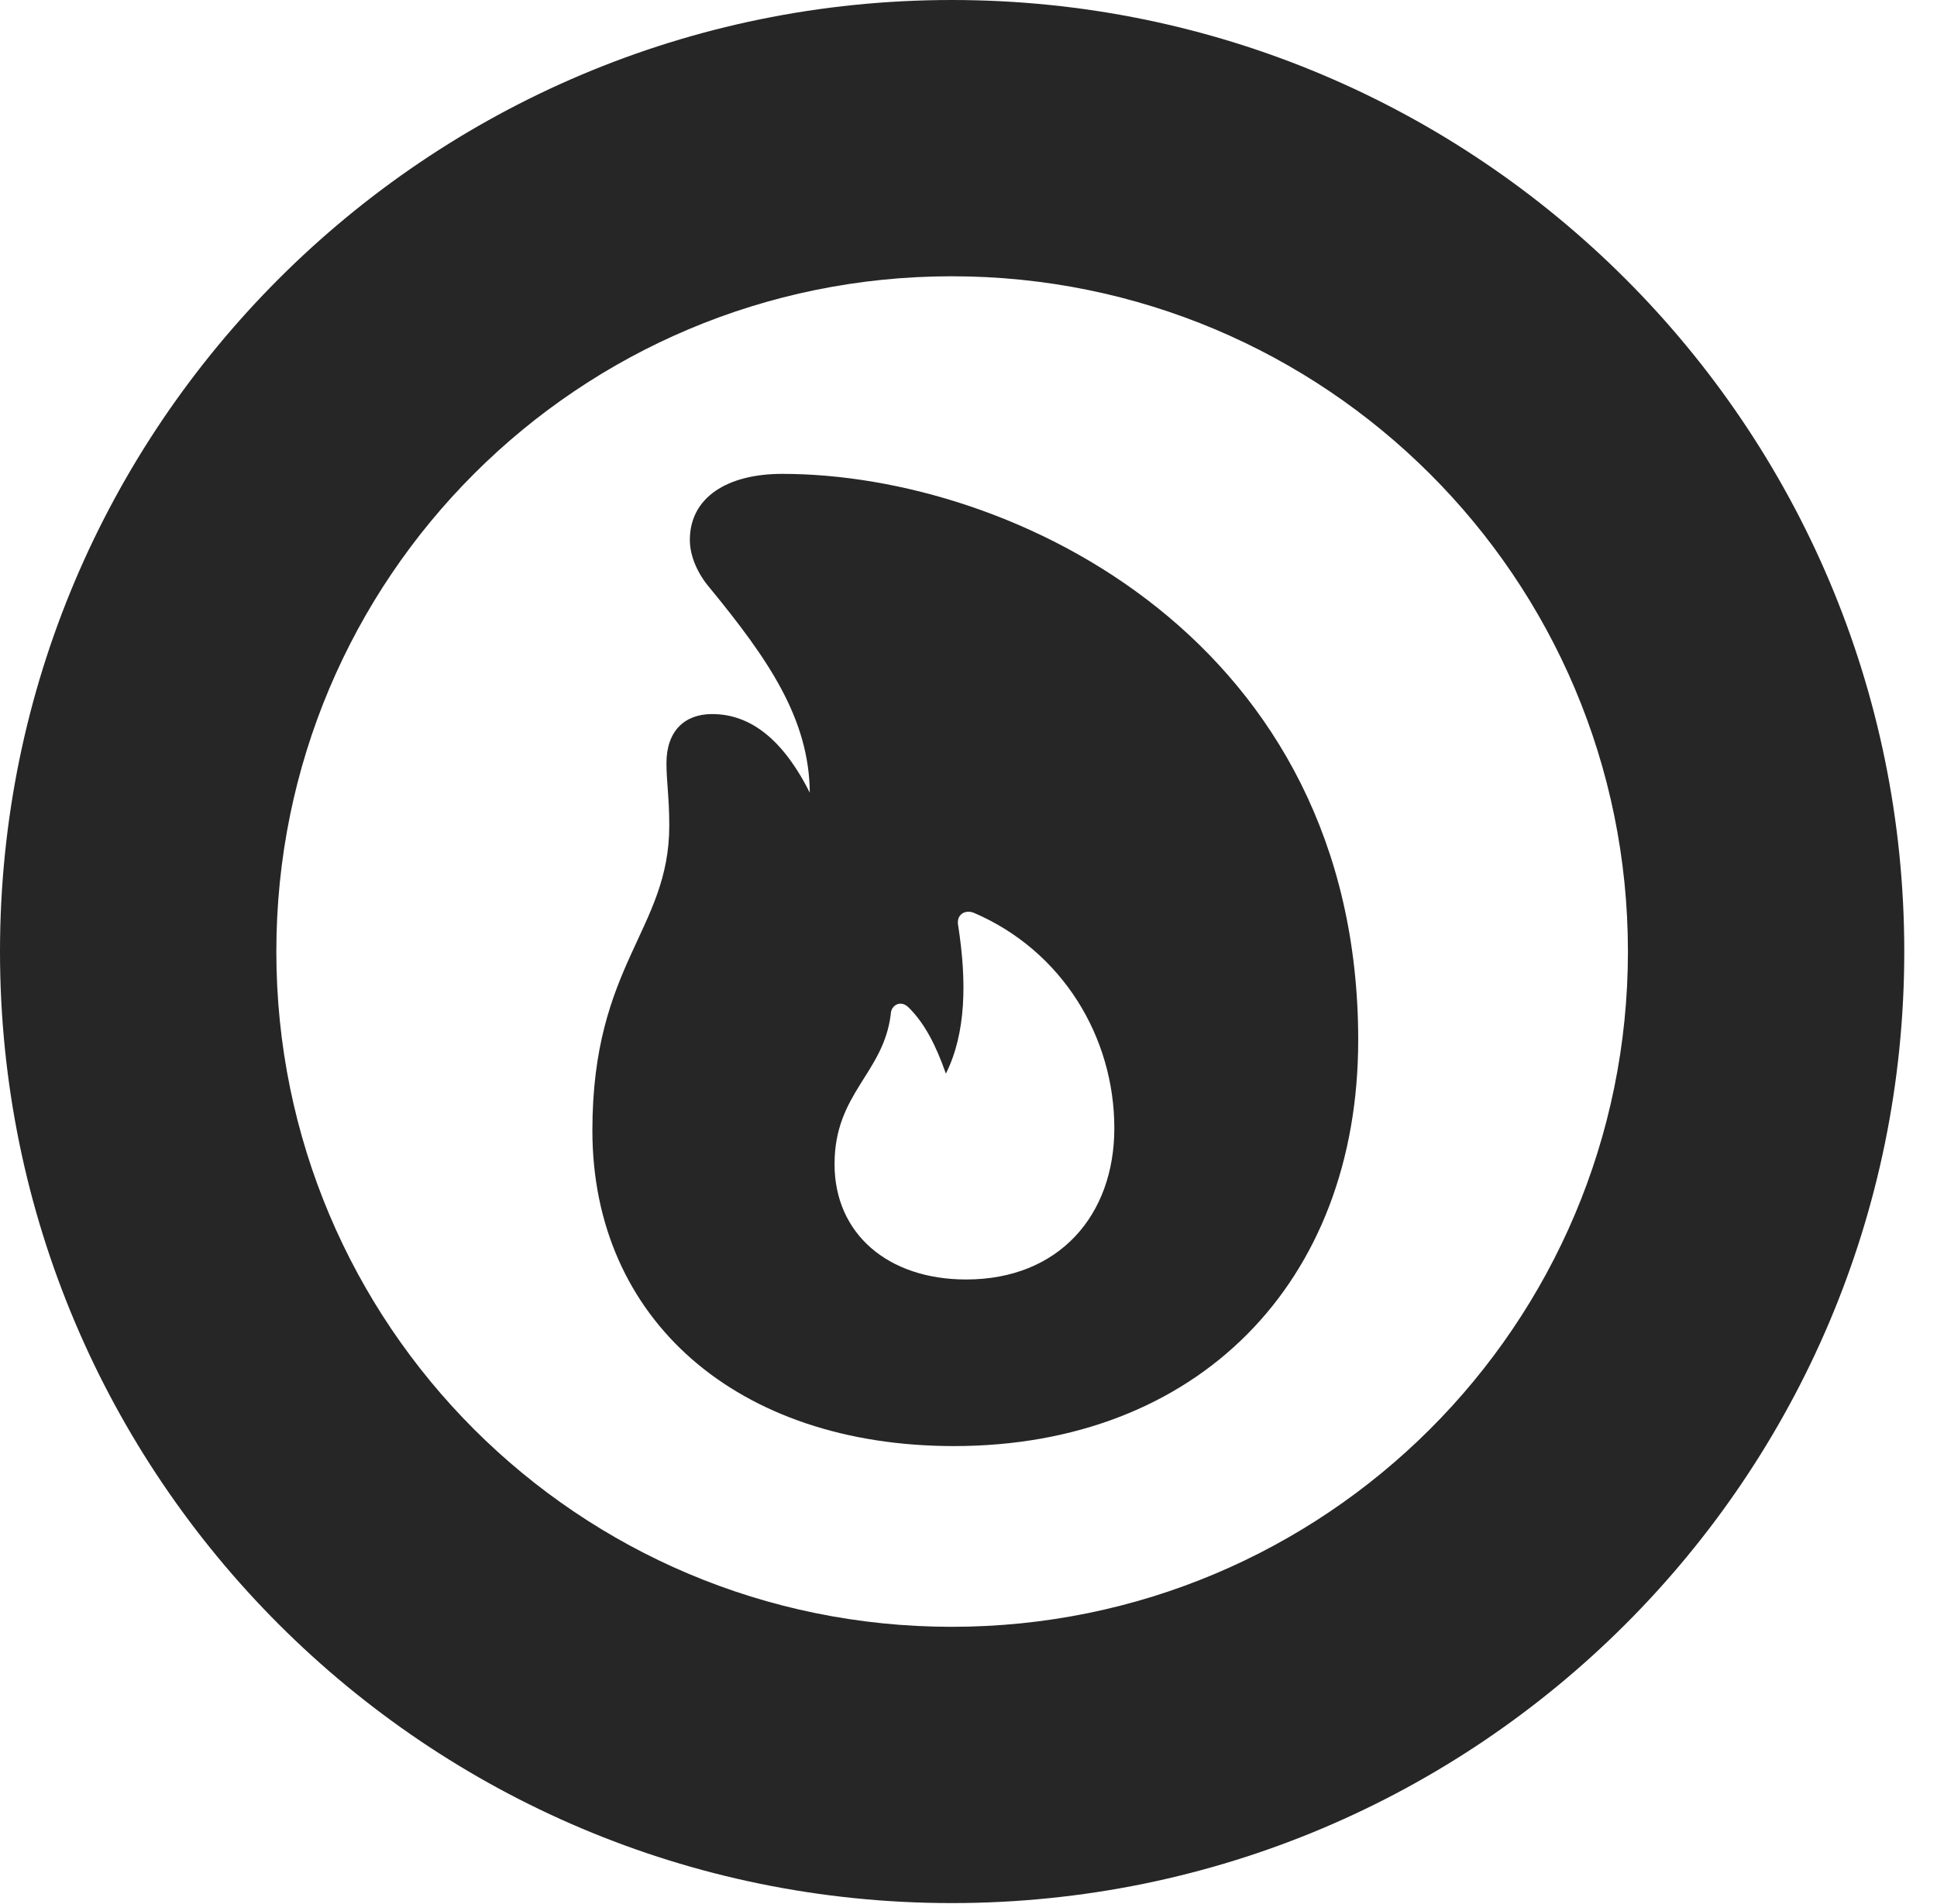 <?xml version="1.0" encoding="UTF-8"?>
<!--Generator: Apple Native CoreSVG 326-->
<!DOCTYPE svg PUBLIC "-//W3C//DTD SVG 1.1//EN" "http://www.w3.org/Graphics/SVG/1.1/DTD/svg11.dtd">
<svg version="1.1" xmlns="http://www.w3.org/2000/svg" xmlns:xlink="http://www.w3.org/1999/xlink"
       viewBox="0 0 21.365 21.006">
       <g>
              <rect height="21.006" opacity="0" width="21.365" x="0" y="0" />
              <path d="M10.498 20.996C16.302 20.996 21.004 16.295 21.004 10.498C21.004 4.702 16.302 0 10.498 0C4.702 0 0 4.702 0 10.498C0 16.295 4.702 20.996 10.498 20.996ZM10.498 17.948C6.378 17.948 3.048 14.618 3.048 10.498C3.048 6.378 6.378 3.048 10.498 3.048C14.618 3.048 17.956 6.378 17.956 10.498C17.956 14.618 14.618 17.948 10.498 17.948Z"
                     fill="currentColor" fill-opacity="0.85" />
              <path d="M10.522 15.954C13.206 15.954 14.981 14.154 14.981 11.474C14.981 7.084 11.192 5.228 8.628 5.228C8.018 5.228 7.609 5.49 7.609 5.957C7.609 6.138 7.697 6.332 7.827 6.484C8.472 7.271 8.93 7.931 8.932 8.759C8.932 8.849 8.925 8.927 8.879 9.034L9.038 8.977C8.682 8.129 8.256 7.878 7.854 7.878C7.549 7.878 7.351 8.067 7.351 8.42C7.351 8.622 7.382 8.797 7.382 9.109C7.382 10.26 6.534 10.635 6.534 12.472C6.534 14.558 8.132 15.954 10.522 15.954ZM10.657 14.116C9.79 14.116 9.205 13.608 9.205 12.844C9.205 12.058 9.745 11.845 9.825 11.19C9.825 11.094 9.932 11.024 10.023 11.116C10.2 11.291 10.324 11.534 10.433 11.845C10.657 11.397 10.664 10.827 10.569 10.214C10.544 10.093 10.641 10.031 10.742 10.071C11.72 10.491 12.291 11.444 12.291 12.447C12.291 13.41 11.678 14.116 10.657 14.116Z"
                     fill="currentColor" fill-opacity="0.85" />
       </g>
</svg>